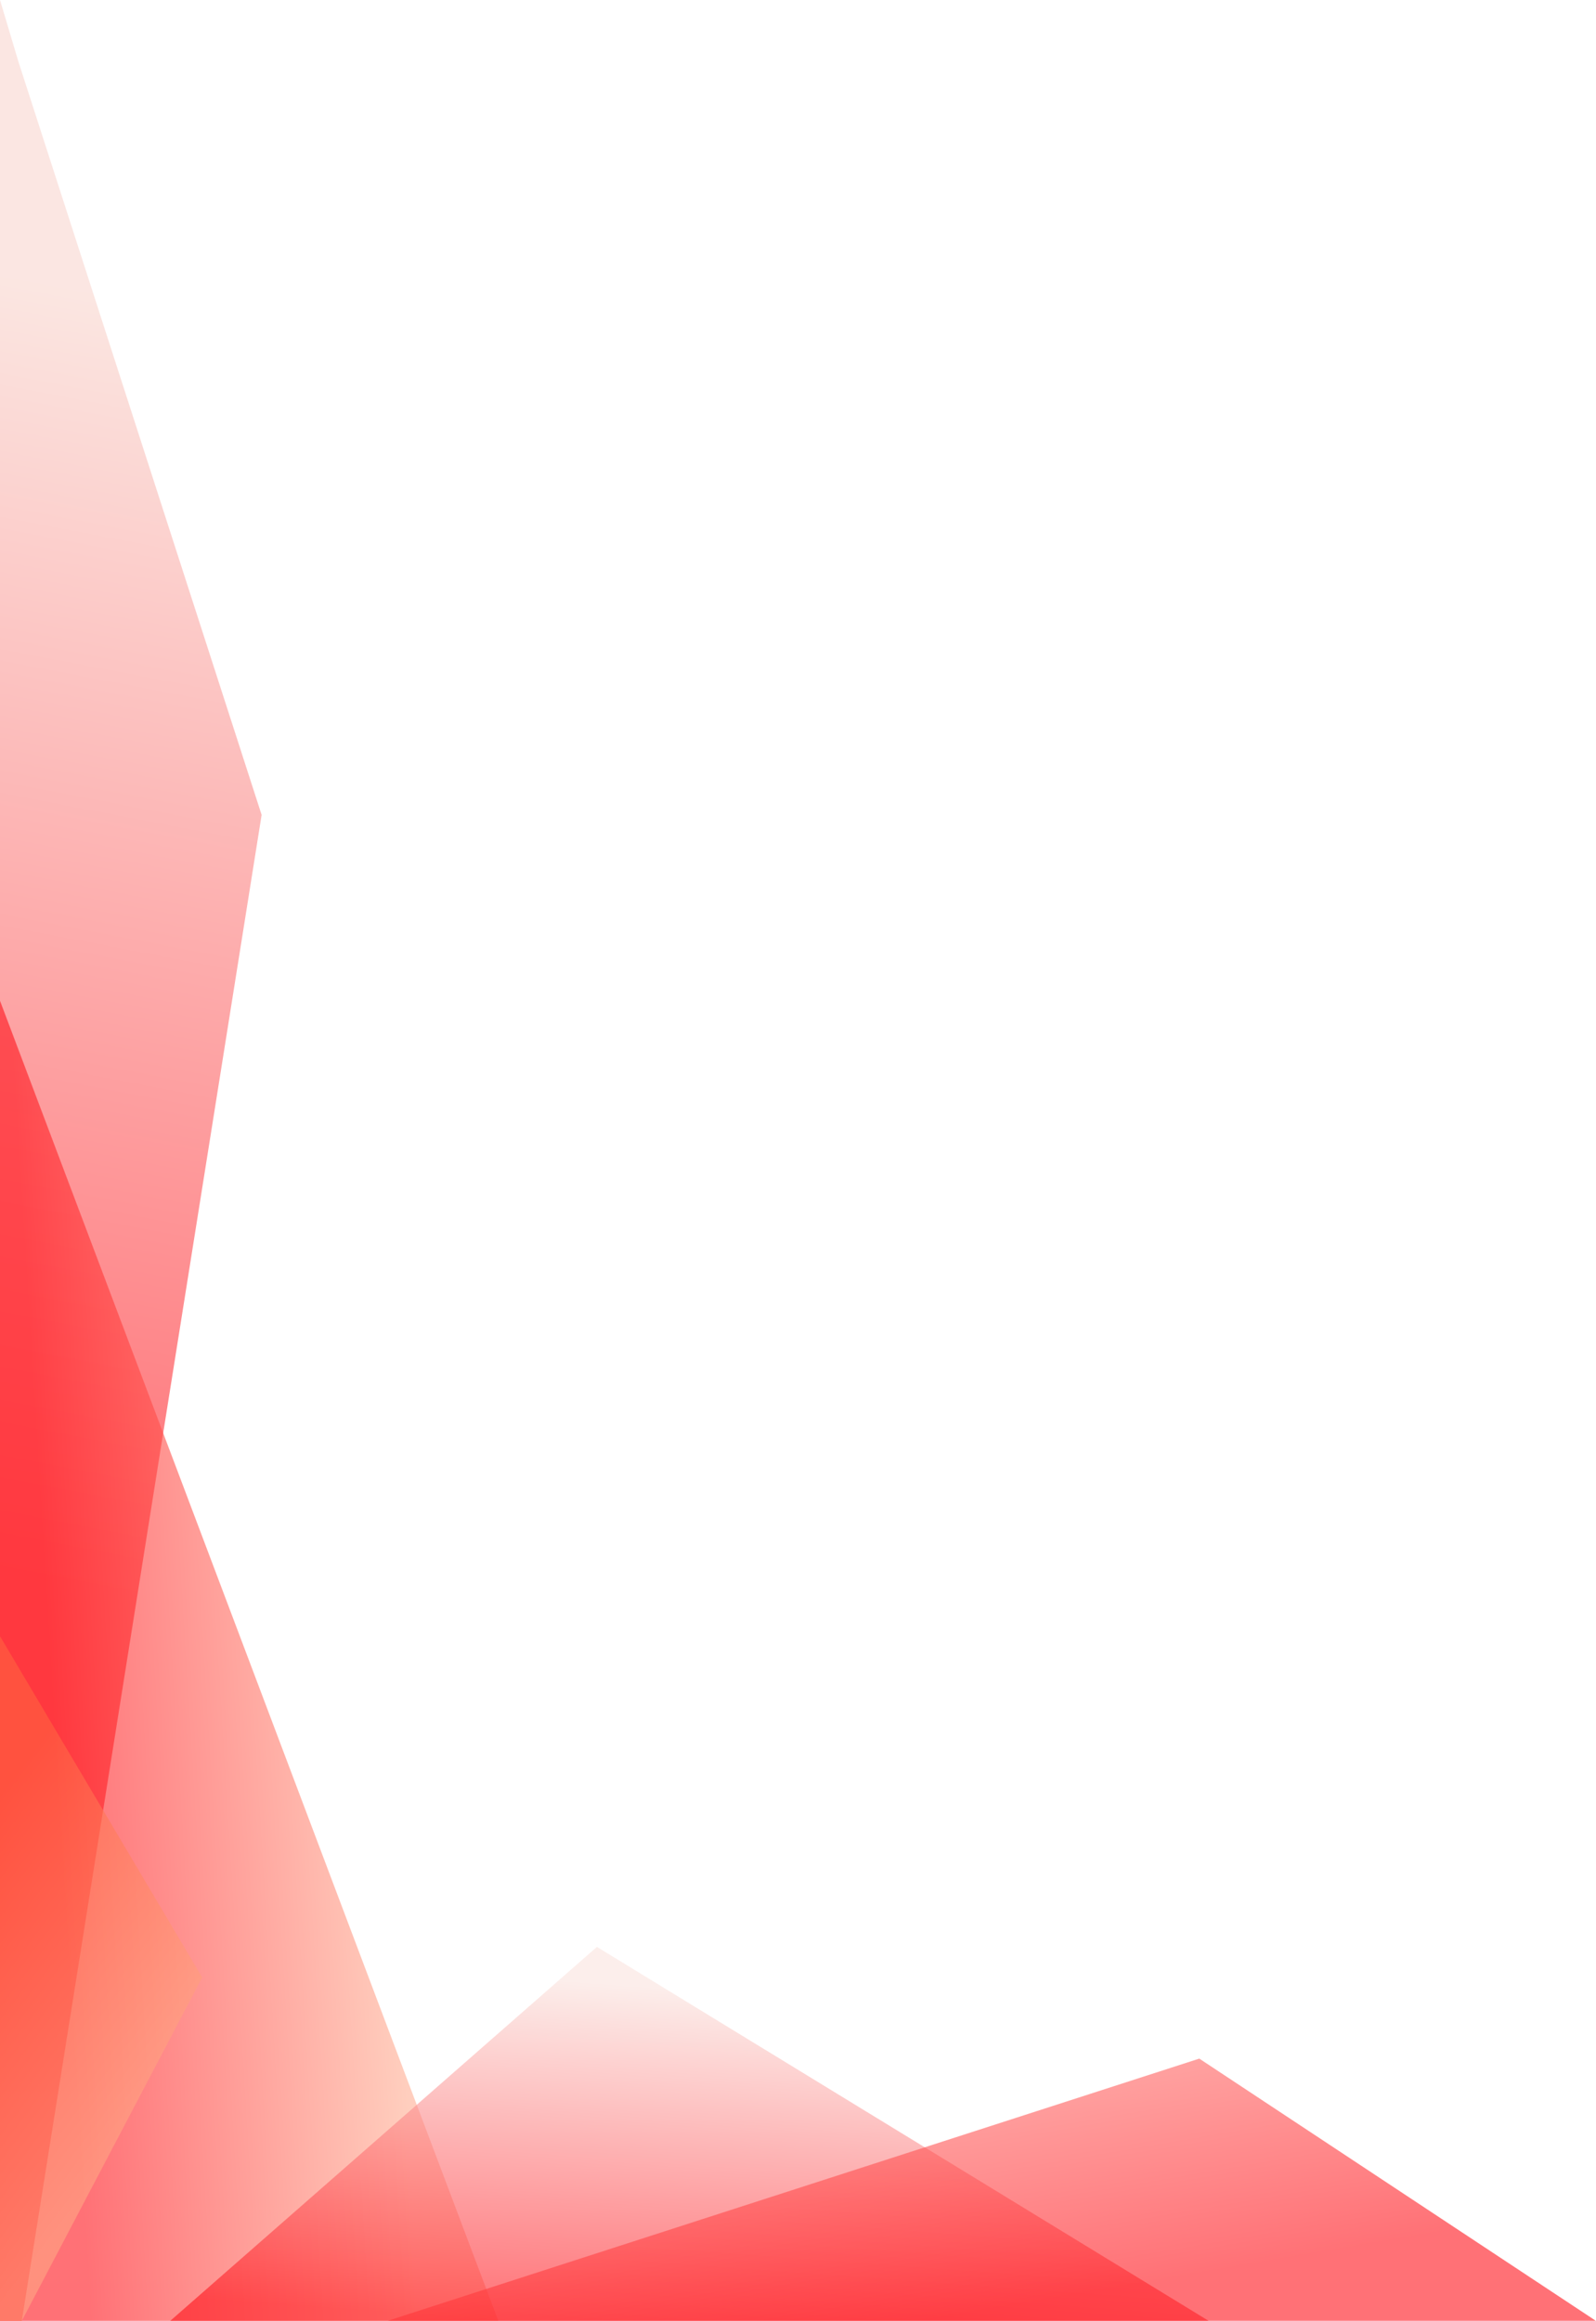 <svg width="344" height="500" viewBox="0 0 344 500" preserveAspectRatio="none" fill="none" xmlns="http://www.w3.org/2000/svg">
<path d="M3.985 13.334L56.389 175.563L4.702 500L0 500L6.54586e-06 0L3.985 13.334Z" fill="url(#paint0_linear)" fill-opacity="0.6"/>
<path d="M3.39133e-06 215.609L107.404 500L0 500L3.39133e-06 215.609Z" fill="url(#paint1_linear)" fill-opacity="0.6"/>
<path d="M36.703 500L128.662 419.442L260.501 500L36.703 500Z" fill="url(#paint2_linear)" fill-opacity="0.6"/>
<path d="M83.576 499.991L258.492 443.51L343.955 499.991L83.576 499.991Z" fill="url(#paint3_linear)" fill-opacity="0.6"/>
<path d="M1.75877e-06 352.513L43.577 426.013L4.702 500L0 500L1.75877e-06 352.513Z" fill="url(#paint4_linear)" fill-opacity="0.6"/>
<defs>
<linearGradient id="paint0_linear" x1="-29.178" y1="333.256" x2="22.585" y2="63.586" gradientUnits="userSpaceOnUse">
<stop stop-color="#FF121A"/>
<stop offset="1" stop-color="#F8D6CE"/>
</linearGradient>
<linearGradient id="paint1_linear" x1="16.172" y1="449.929" x2="87.289" y2="445.525" gradientUnits="userSpaceOnUse">
<stop stop-color="#FF121A"/>
<stop offset="1" stop-color="#FFAD92"/>
</linearGradient>
<linearGradient id="paint2_linear" x1="105.274" y1="499.991" x2="110.685" y2="425.714" gradientUnits="userSpaceOnUse">
<stop stop-color="#FF121A"/>
<stop offset="1" stop-color="#FAE3DE"/>
</linearGradient>
<linearGradient id="paint3_linear" x1="247.408" y1="492.045" x2="231.231" y2="397.358" gradientUnits="userSpaceOnUse">
<stop stop-color="#FF121A"/>
<stop offset="1" stop-color="#FFBAAD"/>
</linearGradient>
<linearGradient id="paint4_linear" x1="-9.417" y1="399.408" x2="43.215" y2="439.339" gradientUnits="userSpaceOnUse">
<stop stop-color="#FF6440"/>
<stop offset="1" stop-color="#FFA683"/>
</linearGradient>
</defs>
</svg>
